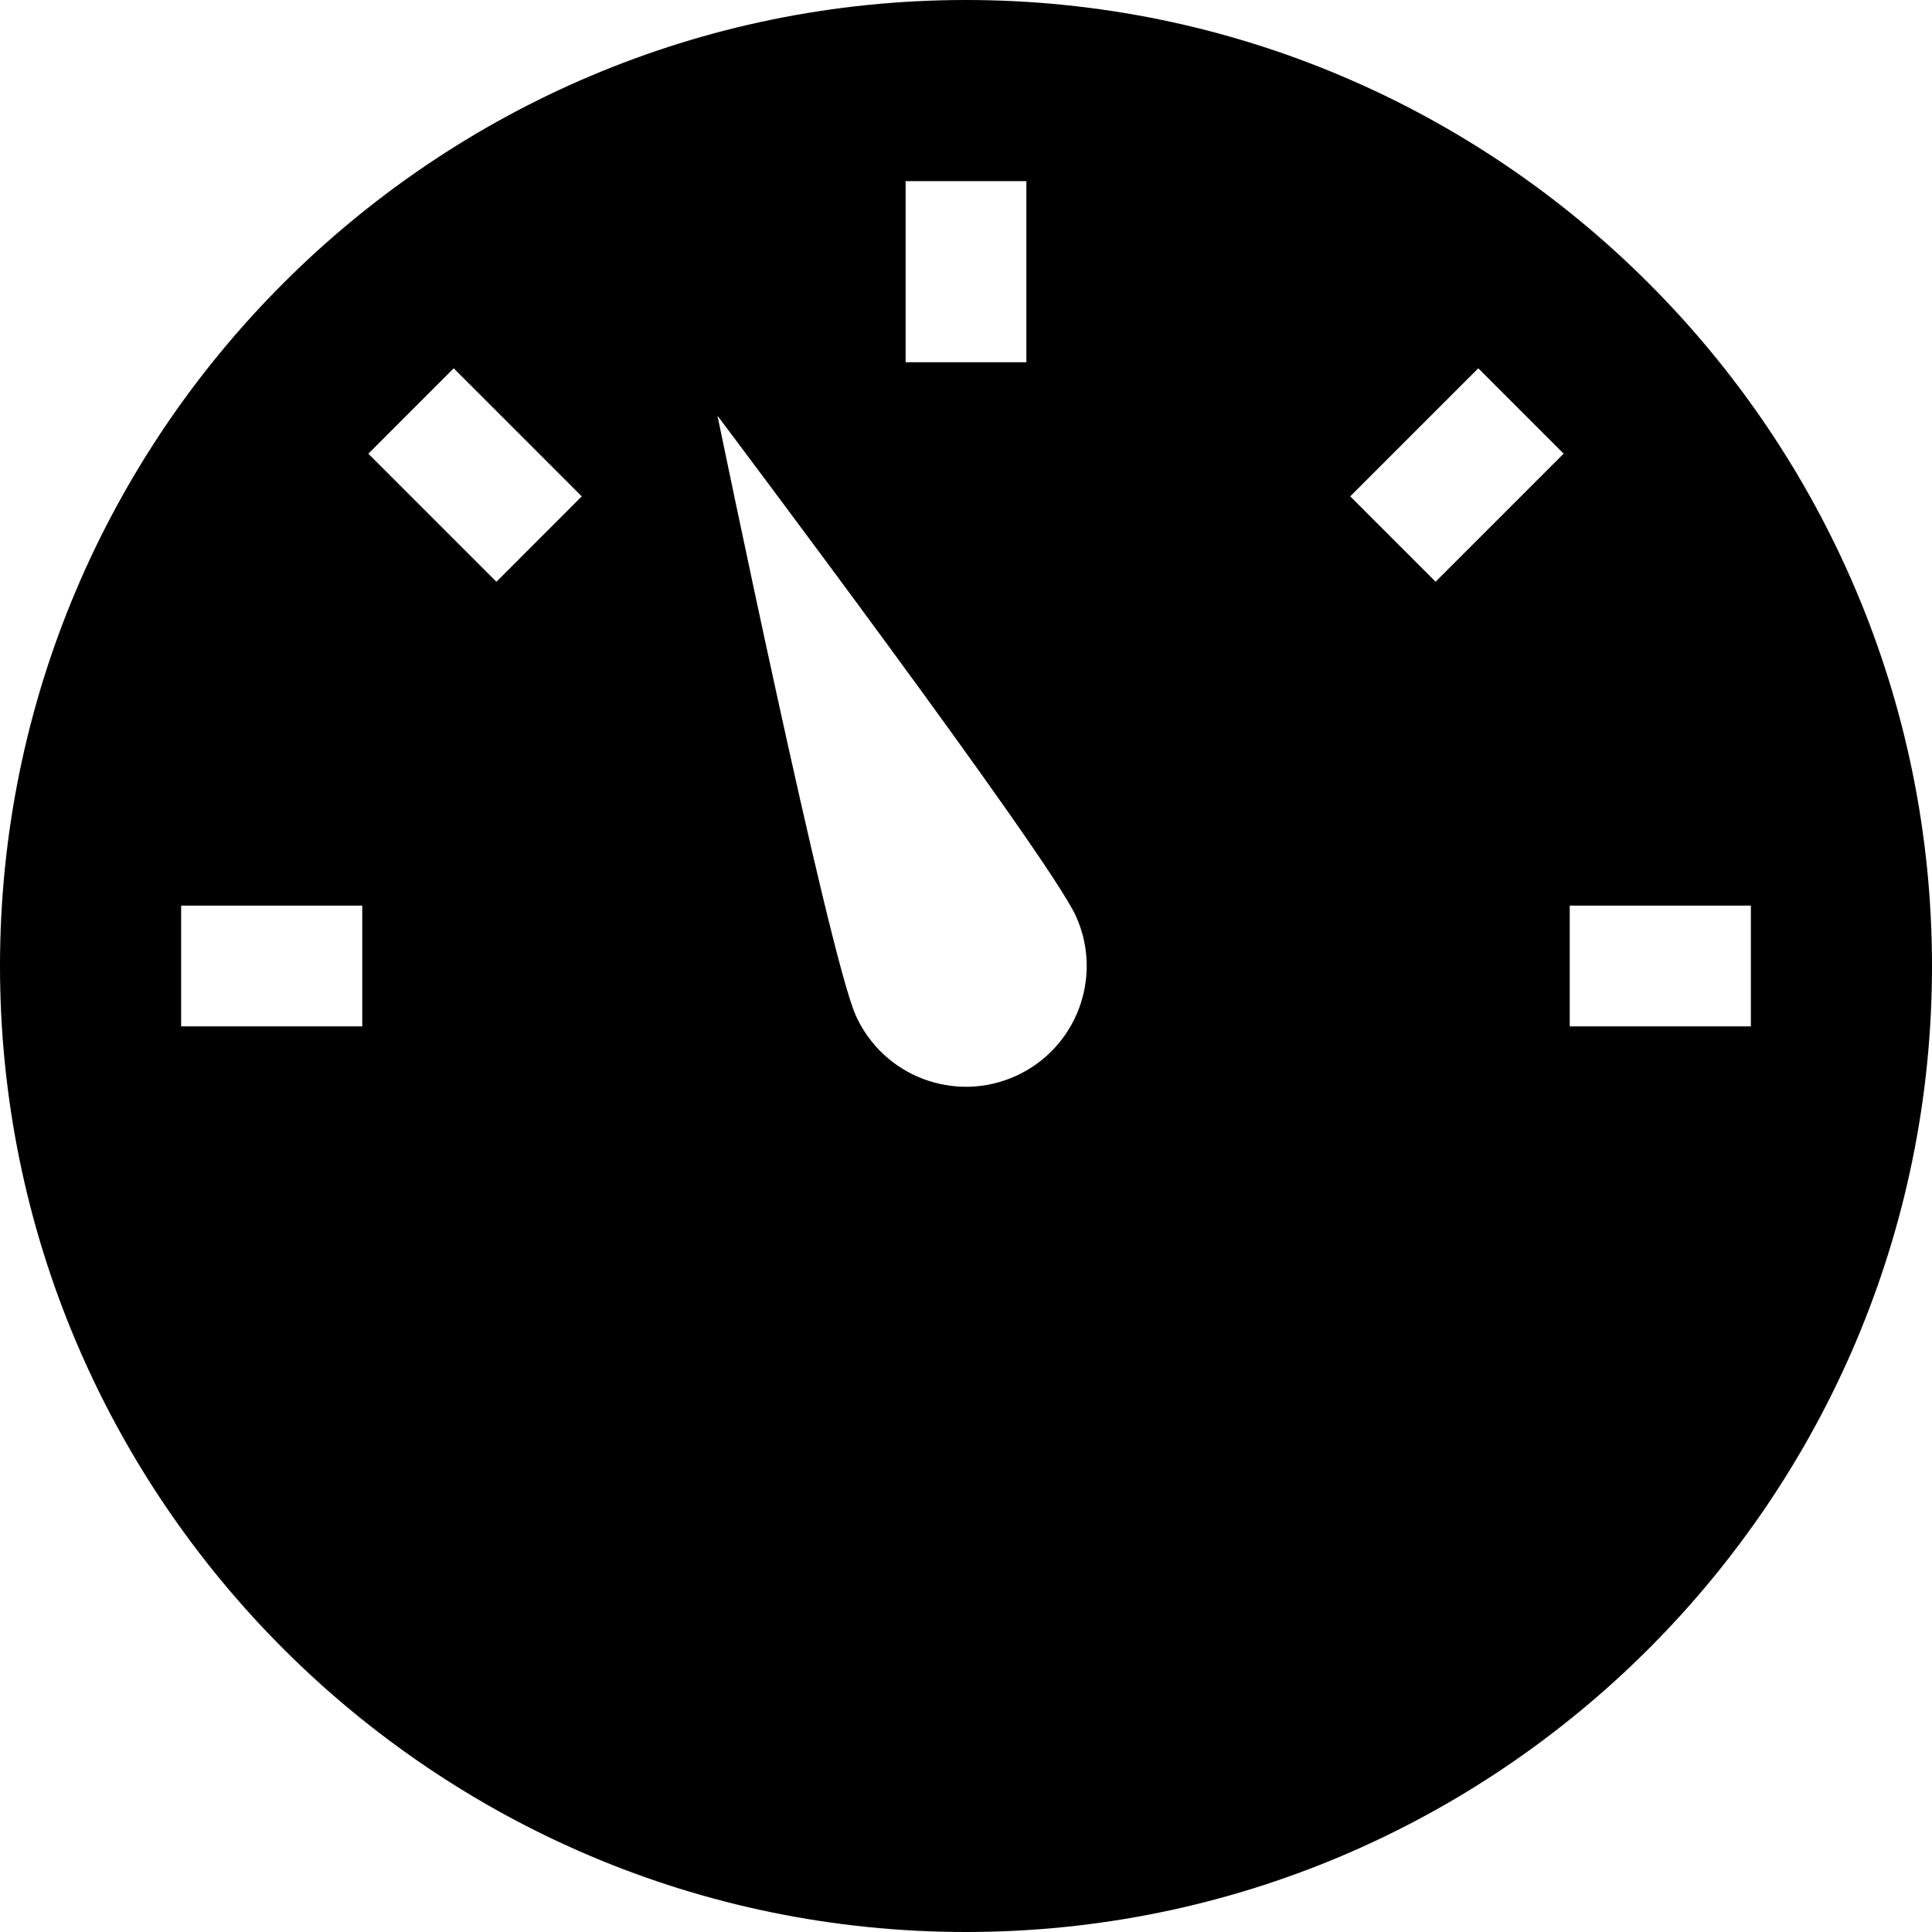 <?xml version="1.0" encoding="utf-8"?>
<!-- Generator: Adobe Illustrator 19.2.1, SVG Export Plug-In . SVG Version: 6.00 Build 0)  -->
<!DOCTYPE svg PUBLIC "-//W3C//DTD SVG 1.1//EN" "http://www.w3.org/Graphics/SVG/1.1/DTD/svg11.dtd">
<svg version="1.1" id="Layer_1" xmlns="http://www.w3.org/2000/svg" xmlns:xlink="http://www.w3.org/1999/xlink" x="0px" y="0px"
	 width="32px" height="32px" viewBox="0 0 32 32" enable-background="new 0 0 32 32" xml:space="preserve">
<path d="M16,32c8.822,0,16-7.178,16-16S24.822,0,16,0S0,7.178,0,16S7.178,32,16,32z M26,15h3v2h-3V15z M24.485,6.1l1.414,1.414
	l-2.121,2.121l-1.414-1.414L24.485,6.1z M15,3h2v3h-2V3z M17.822,15.177c0.454,1.007,0.007,2.191-1,2.646
	c-1.007,0.454-2.191,0.007-2.646-1c-0.454-1.007-2.292-9.937-2.292-9.937S17.368,14.17,17.822,15.177z M7.515,6.1l2.121,2.121
	L8.222,9.636L6.101,7.515L7.515,6.1z M3,15h3v2H3V15z"/>
</svg>
